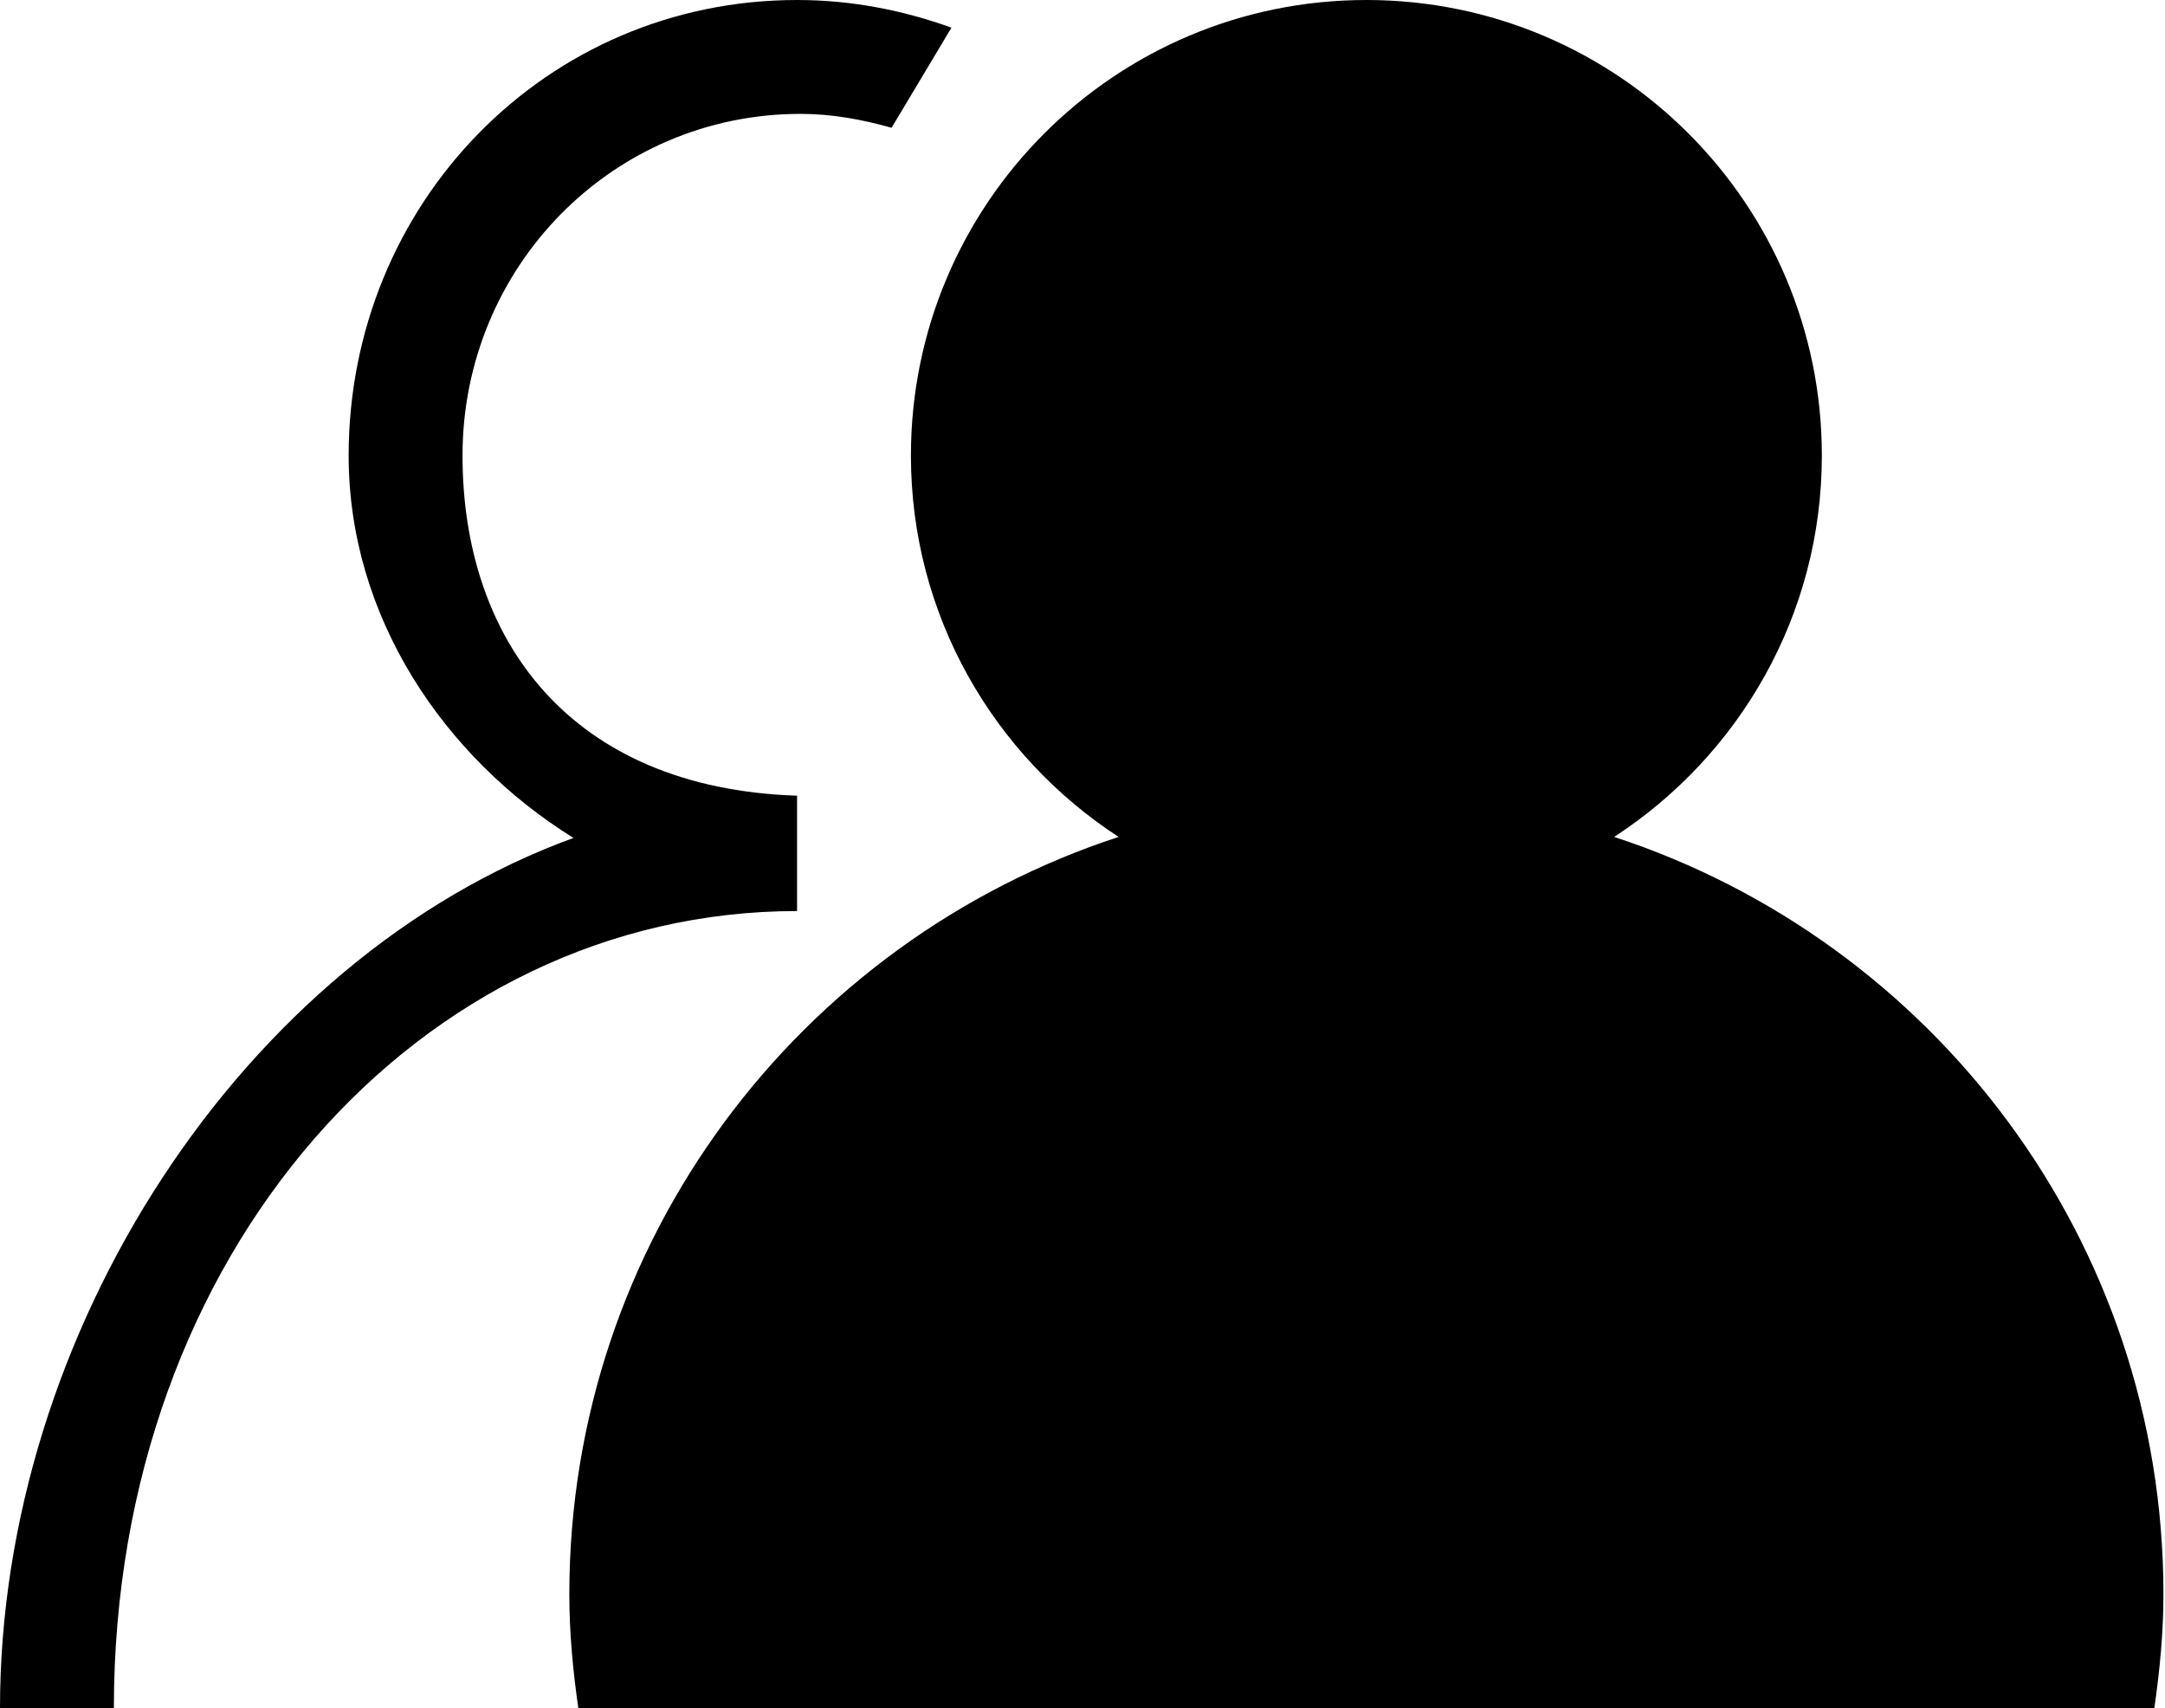<?xml version="1.0" standalone="no"?><!DOCTYPE svg PUBLIC "-//W3C//DTD SVG 1.1//EN" "http://www.w3.org/Graphics/SVG/1.1/DTD/svg11.dtd"><svg t="1547542886647" class="icon" style="" viewBox="0 0 1298 1024" version="1.1" xmlns="http://www.w3.org/2000/svg" p-id="5096" xmlns:xlink="http://www.w3.org/1999/xlink" width="253.516" height="200"><defs><style type="text/css"></style></defs><path d="M1297.067 955.733C1297.067 978.944 1294.814 1001.609 1291.605 1024L346.726 1024C343.518 1001.609 341.333 978.944 341.333 955.733 341.333 743.697 479.505 564.224 670.652 501.692 595.831 453.018 546.133 368.981 546.133 273.067 546.133 122.266 668.399 0 819.2 0 970.001 0 1092.267 122.266 1092.267 273.067 1092.267 368.981 1042.569 453.018 967.748 501.692 1158.895 564.224 1297.067 743.697 1297.067 955.733ZM479.983 68.267C367.07 68.267 277.299 160.154 277.299 273.067 277.299 383.113 341.333 472.474 477.867 476.979L477.867 477.867 477.867 545.246 477.867 546.133C252.041 546.133 68.267 750.933 68.267 1024L0 1024C0 799.13 145.203 574.669 343.791 502.306 266.24 454.042 209.033 369.937 209.033 273.067 209.033 122.266 327.134 0 477.935 0 510.498 0 541.491 6.144 570.436 16.589L534.528 76.595C516.915 71.612 498.756 68.267 479.983 68.267Z" p-id="5097"></path></svg>